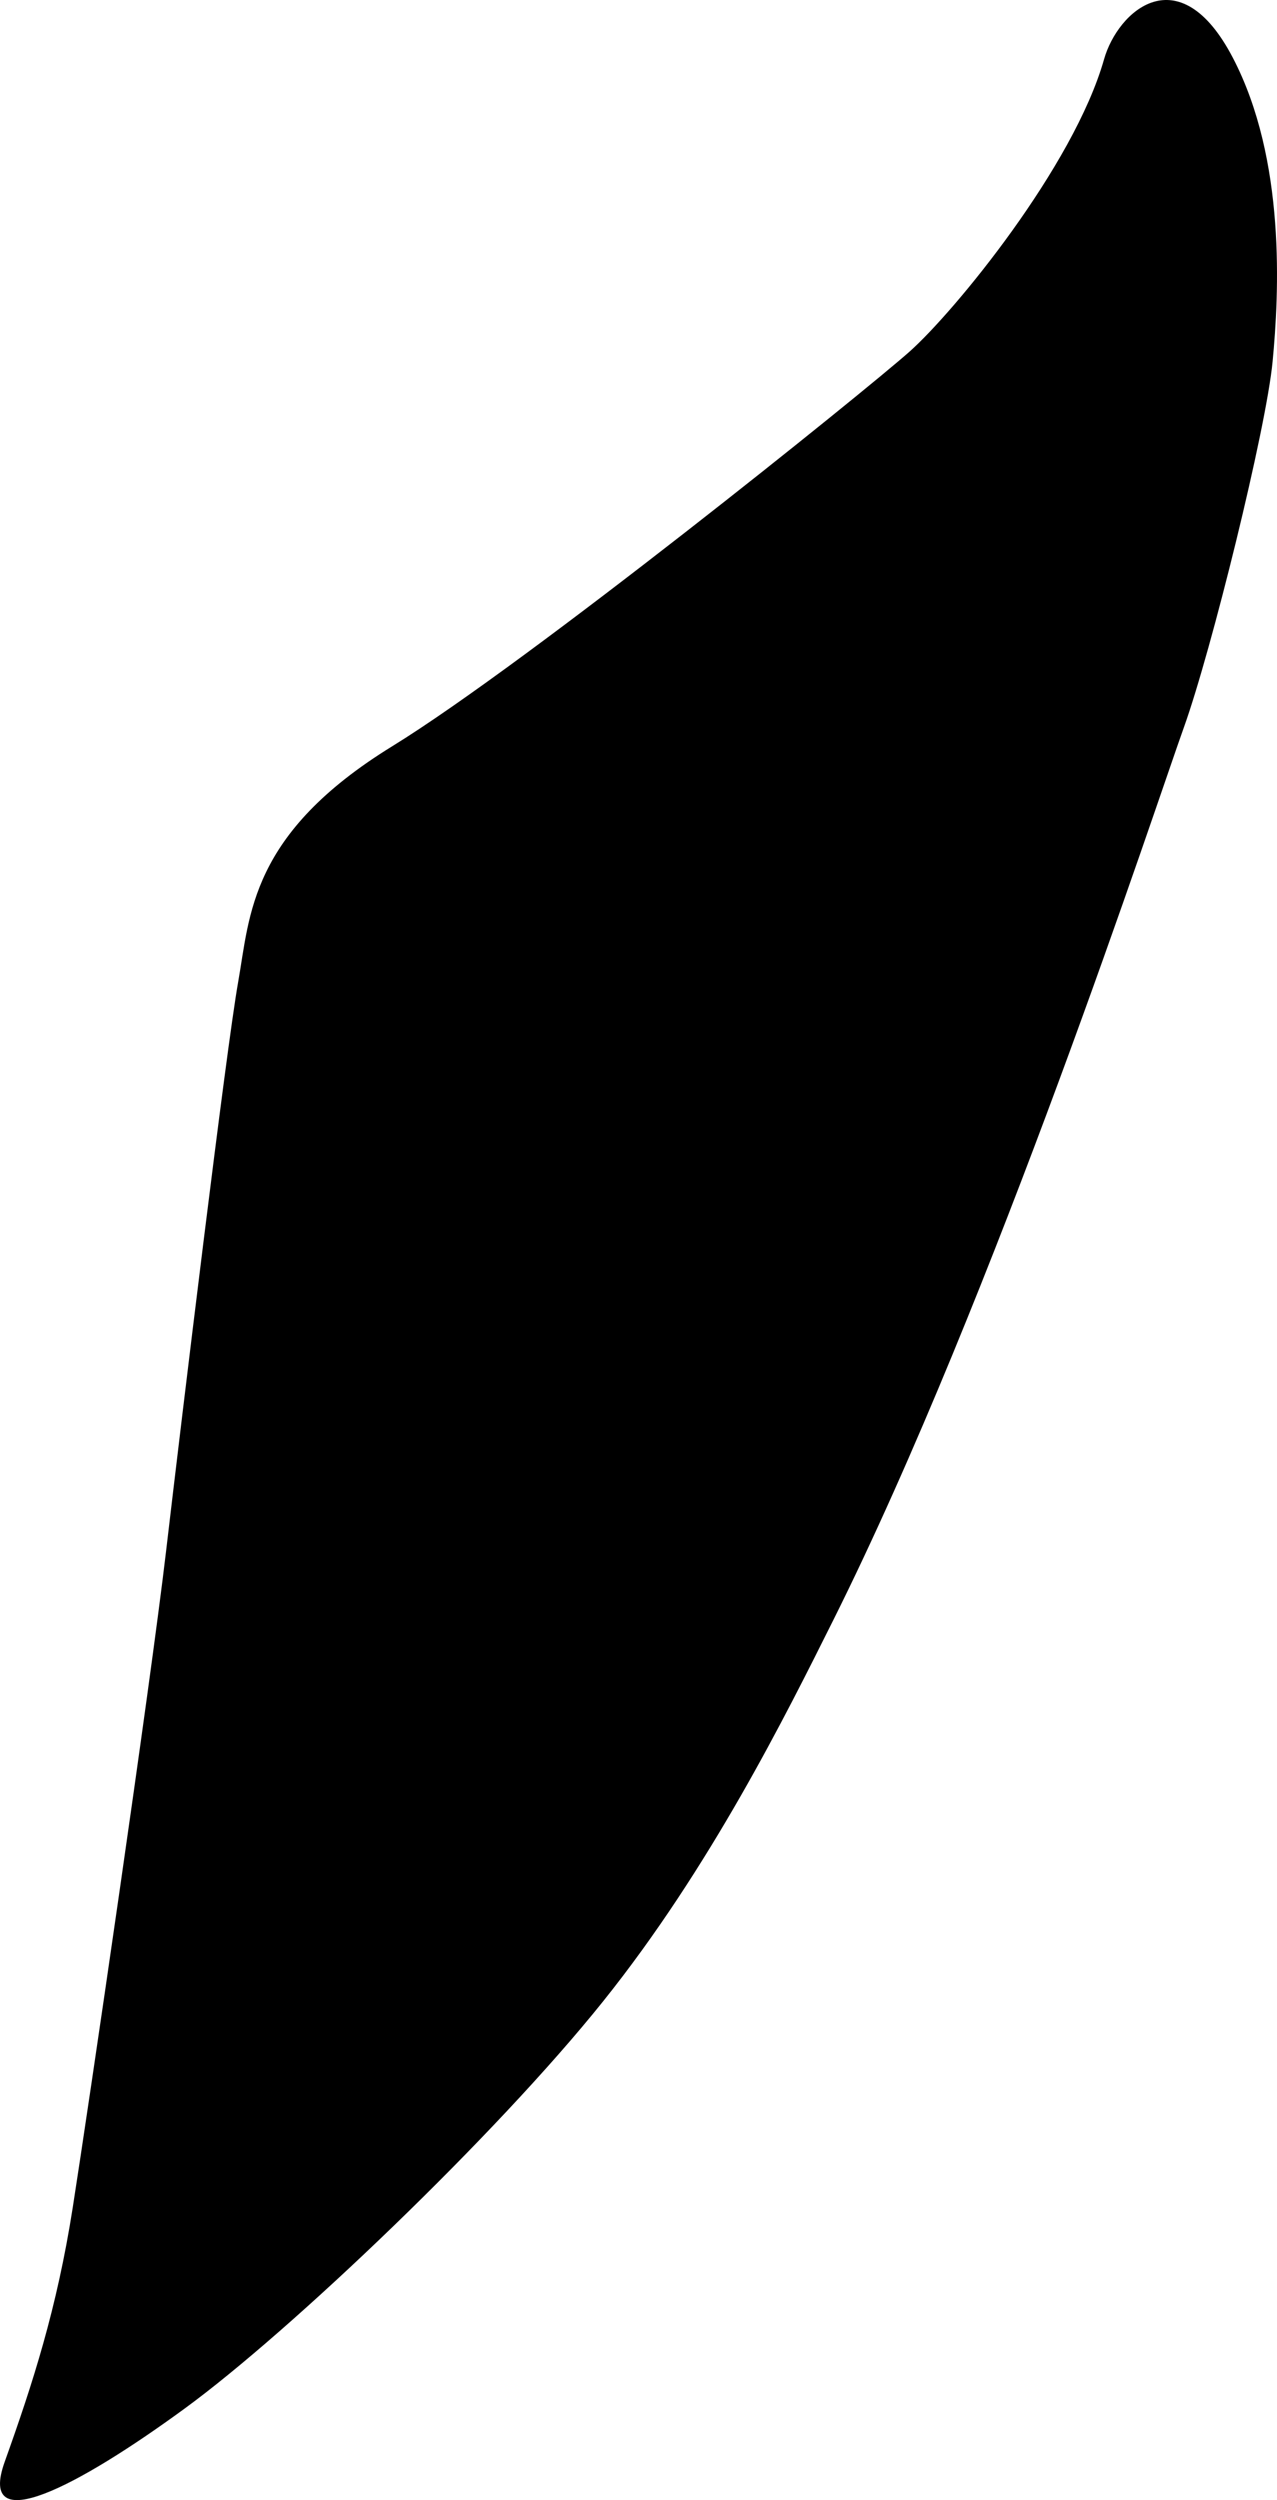 <?xml version="1.0" encoding="utf-8"?>
<!-- Generator: Adobe Illustrator 16.0.0, SVG Export Plug-In . SVG Version: 6.00 Build 0)  -->
<!DOCTYPE svg PUBLIC "-//W3C//DTD SVG 1.1//EN" "http://www.w3.org/Graphics/SVG/1.1/DTD/svg11.dtd">
<svg version="1.1" id="Layer_1" xmlns="http://www.w3.org/2000/svg" xmlns:xlink="http://www.w3.org/1999/xlink" x="0px" y="0px"
	 width="453.291px" height="887.217px" viewBox="0 0 453.291 887.217" enable-background="new 0 0 453.291 887.217"
	 xml:space="preserve">
<path d="M437.583,20.435c-18.952-36.273-40.799-16.614-45.678,0.593c-10.786,38.032-53.145,89.636-69.074,103.777
	c-15.938,14.142-135.225,110.242-183.609,140.026c-50.589,31.139-50.463,59.865-54.693,83.715
	c-4.234,23.849-19.937,153.771-25.572,201.881c-5.636,48.119-27.55,197.289-33.152,233.062
	c-5.605,35.77-14.128,62.188-24.124,90.106c-9.998,27.933,26.421,8.525,63.949-18.924c37.531-27.438,110.365-96.896,148.444-144.438
	c38.079-47.543,64.919-101.683,81.724-135.314C353.023,460.366,410.54,285.128,420.249,258.1
	c9.704-27.028,29.181-105.786,31.478-129.762C454.02,104.353,456.534,56.709,437.583,20.435z"/>
</svg>
